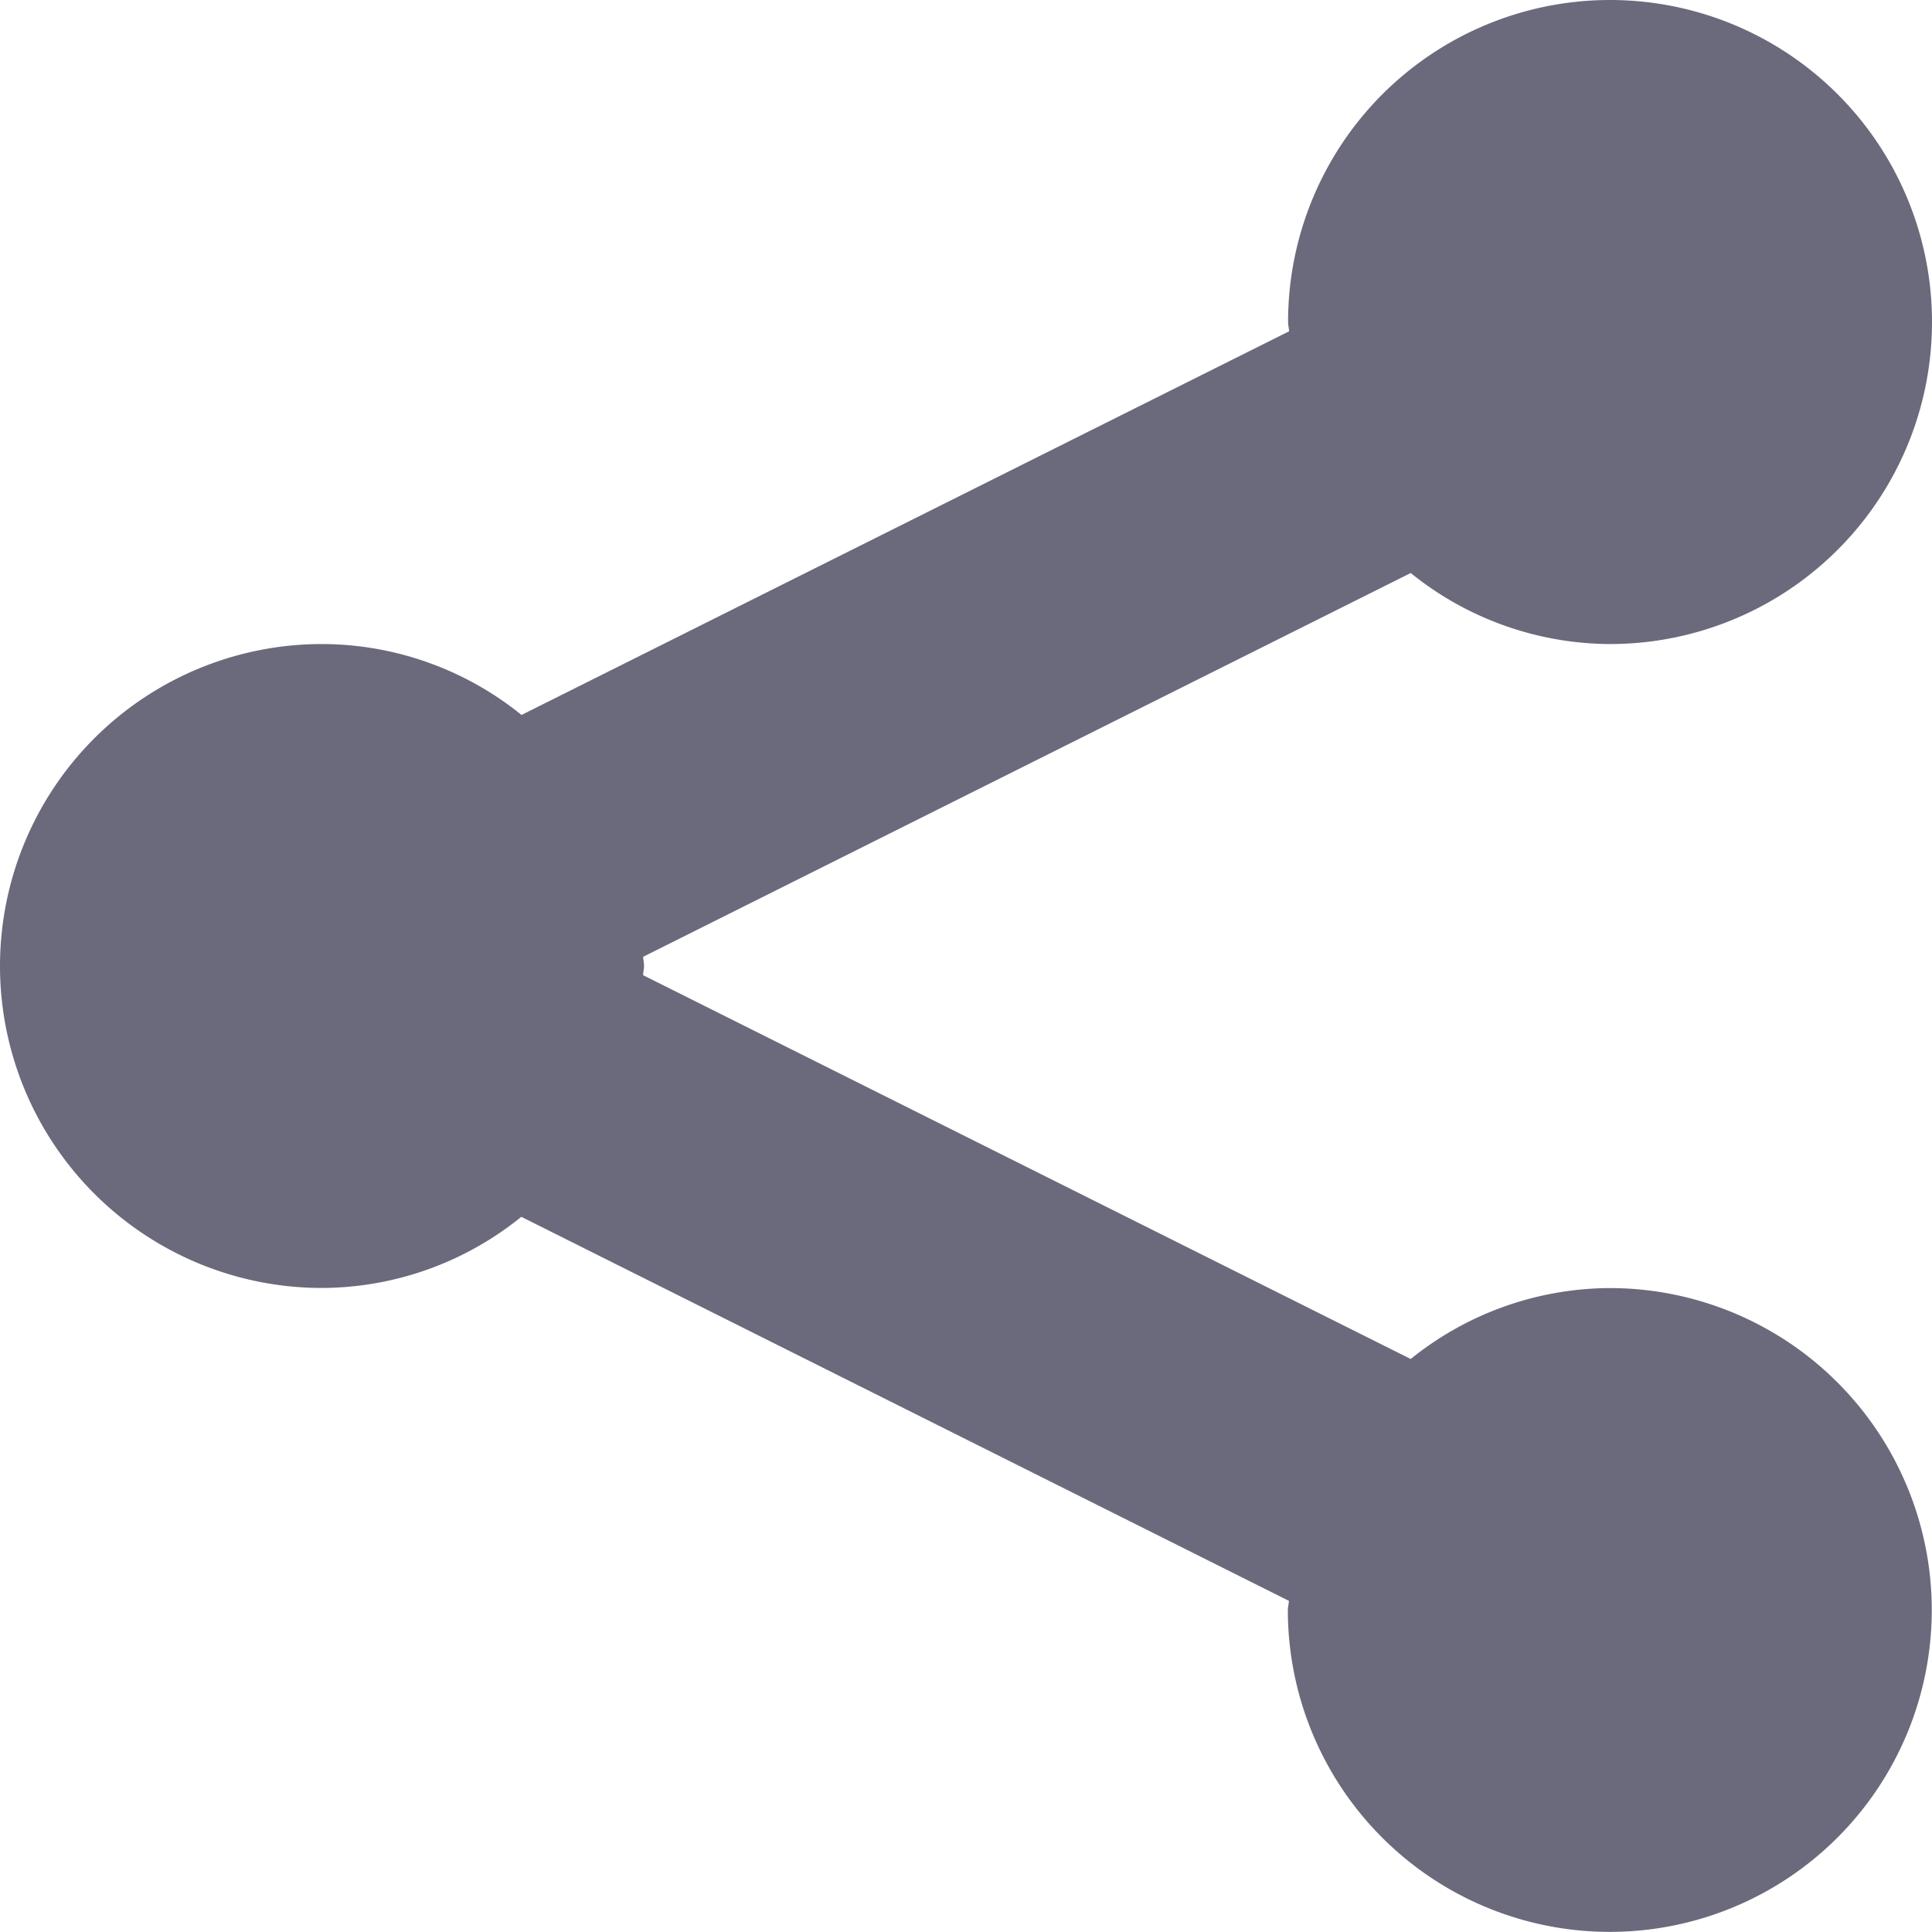 <svg xmlns="http://www.w3.org/2000/svg" width="17" height="17" viewBox="0 0 17 17">
  <path id="share" d="M-541.833,3483.334a2.807,2.807,0,0,0-1.754.624l-6.754-3.377c0-.028.008-.054.008-.081s-.007-.054-.008-.081l6.754-3.377a2.806,2.806,0,0,0,1.754.625,2.833,2.833,0,0,0,2.833-2.834,2.833,2.833,0,0,0-2.833-2.833,2.833,2.833,0,0,0-2.833,2.833c0,.027.007.053.009.082l-6.754,3.376a2.8,2.8,0,0,0-1.754-.624A2.833,2.833,0,0,0-556,3480.5a2.833,2.833,0,0,0,2.833,2.833,2.8,2.8,0,0,0,1.754-.626l6.754,3.379c0,.027-.009.053-.009.081a2.833,2.833,0,0,0,2.833,2.832,2.833,2.833,0,0,0,2.833-2.832A2.834,2.834,0,0,0-541.833,3483.334Z" transform="translate(556 -3472)" fill="#6a6a7c"/>
</svg>
